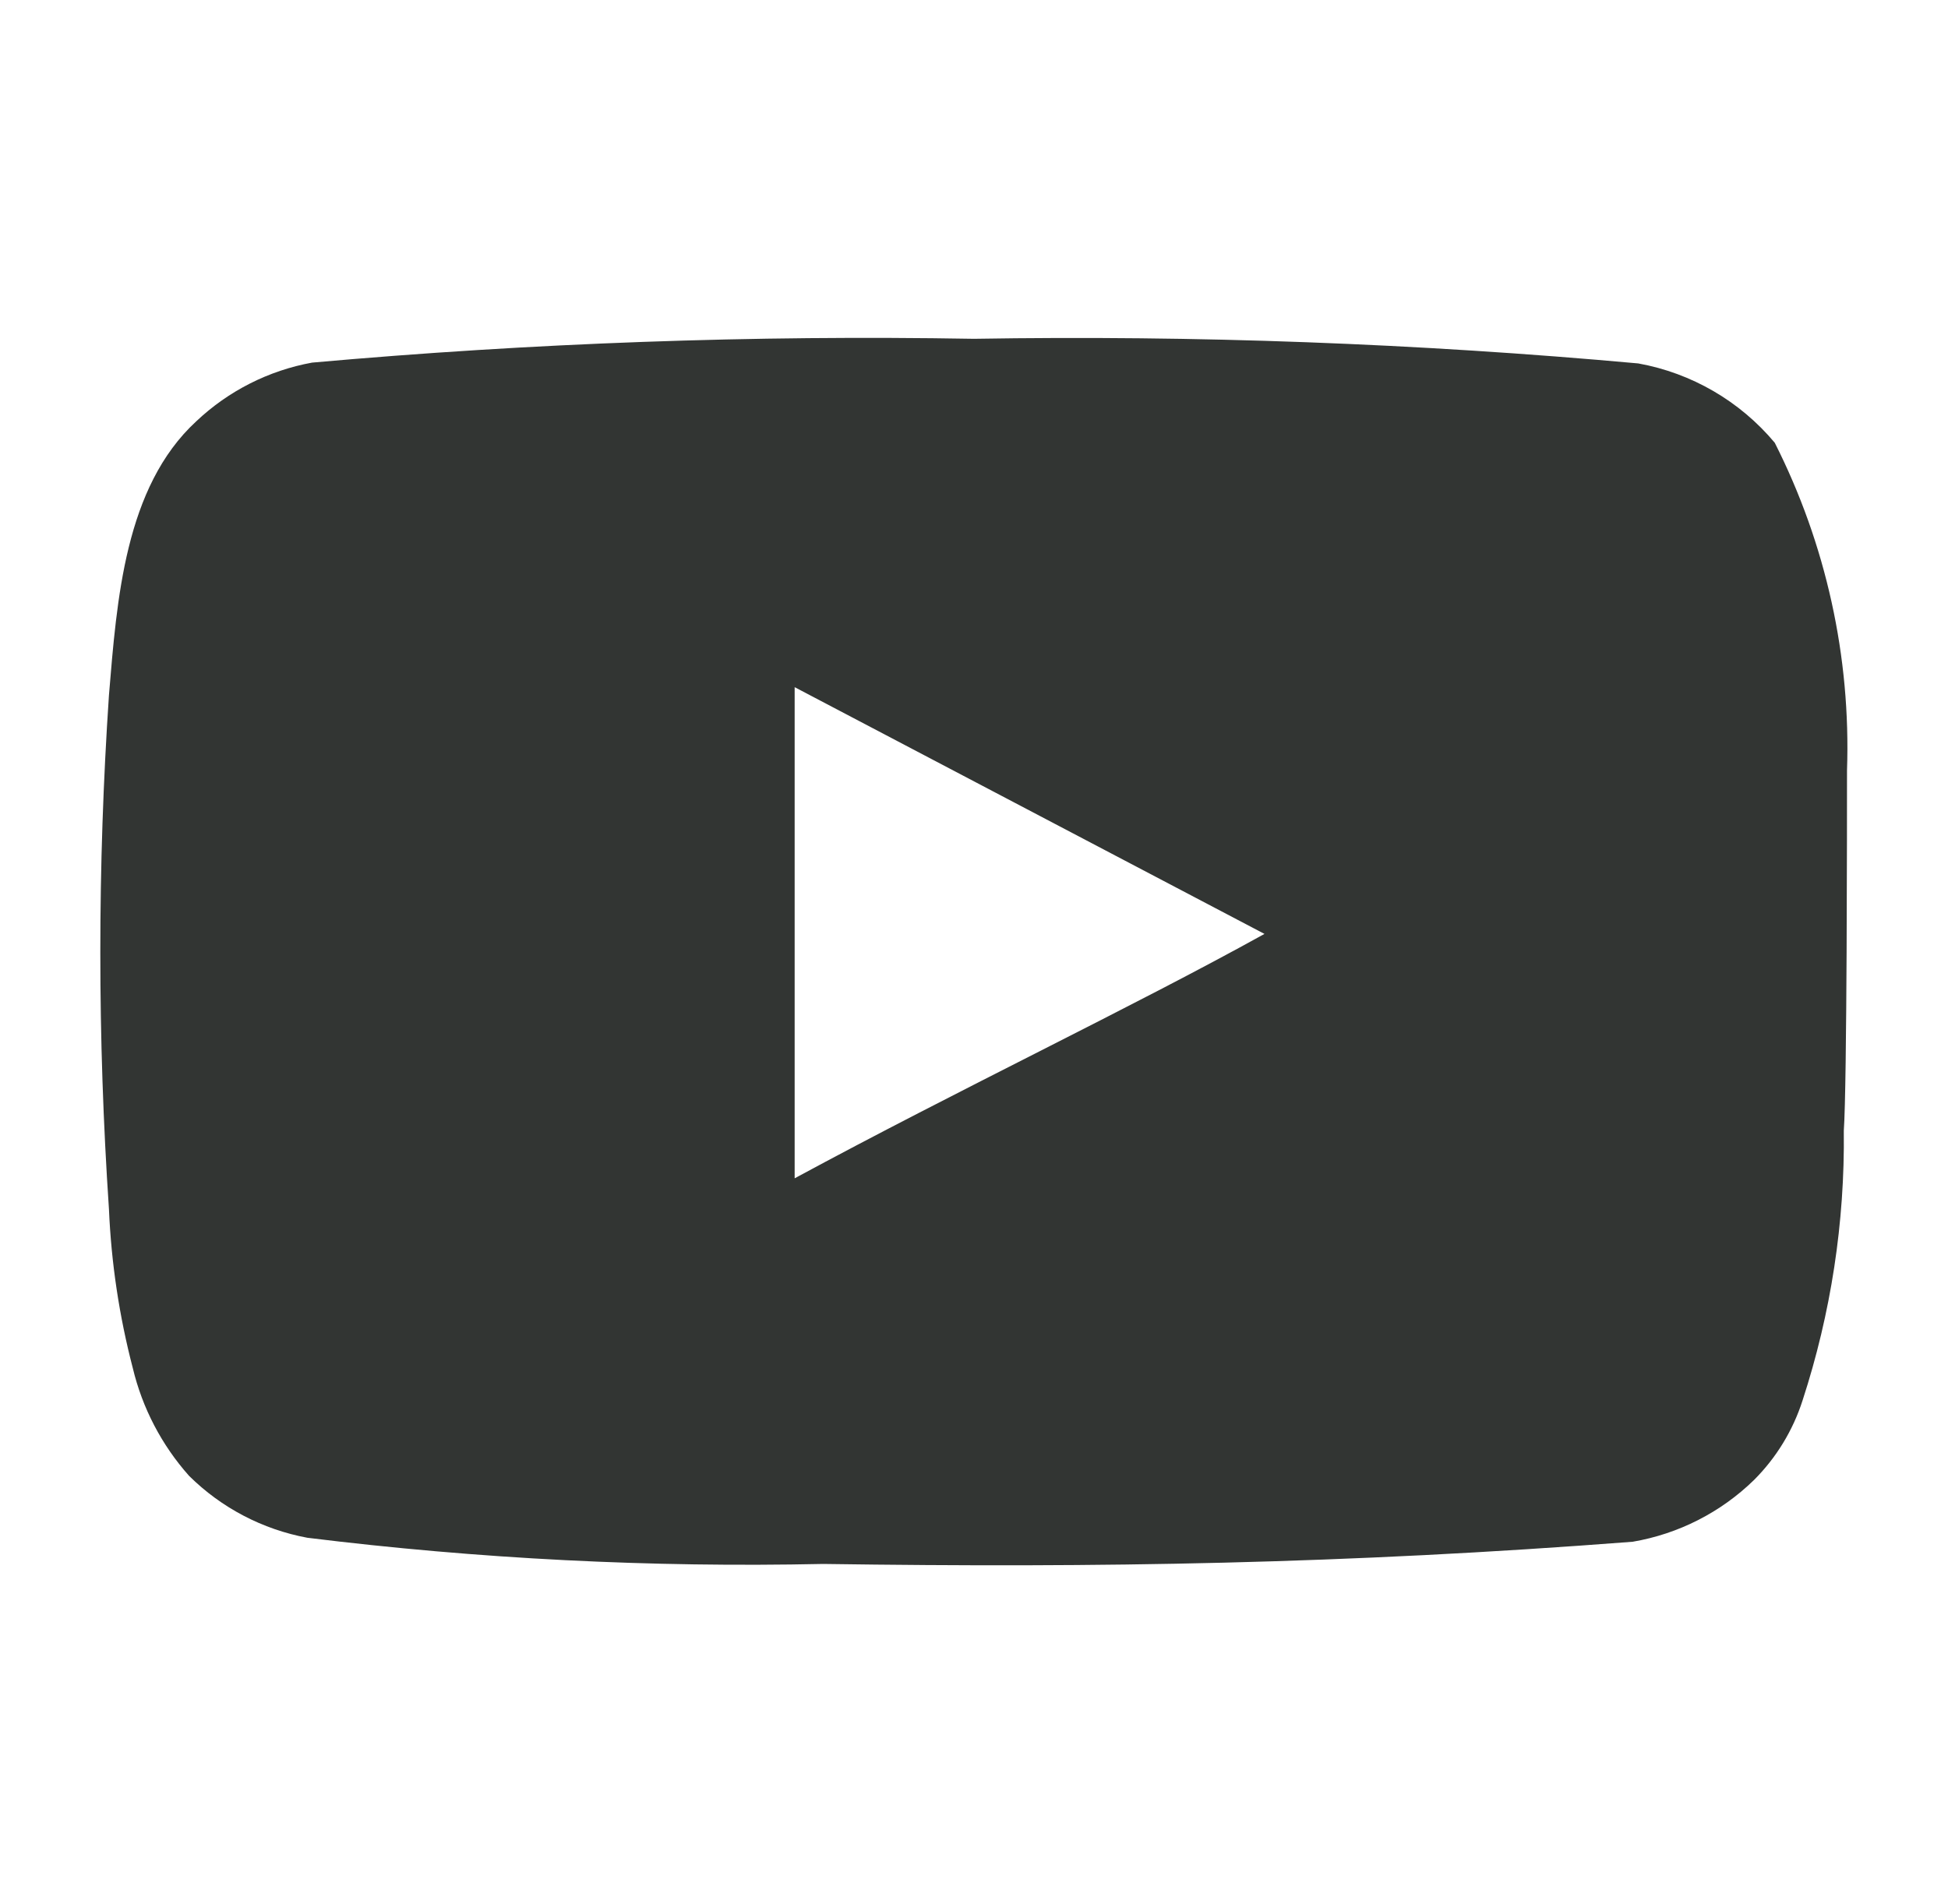 <svg width="45" height="44" viewBox="0 0 45 44" fill="none" xmlns="http://www.w3.org/2000/svg">
<g id="u:youtube">
<path id="Vector" d="M42.667 17.802C42.757 15.178 42.183 12.573 40.998 10.23C40.194 9.269 39.078 8.62 37.845 8.397C32.744 7.934 27.621 7.744 22.5 7.828C17.397 7.74 12.293 7.924 7.21 8.378C6.205 8.561 5.275 9.033 4.533 9.735C2.883 11.257 2.7 13.86 2.517 16.06C2.251 20.015 2.251 23.984 2.517 27.94C2.57 29.178 2.754 30.407 3.067 31.607C3.288 32.533 3.735 33.389 4.368 34.1C5.115 34.84 6.067 35.338 7.1 35.53C11.053 36.018 15.035 36.22 19.017 36.135C25.433 36.227 31.062 36.135 37.717 35.622C38.775 35.441 39.754 34.943 40.522 34.192C41.035 33.678 41.418 33.05 41.64 32.358C42.296 30.346 42.618 28.241 42.593 26.125C42.667 25.098 42.667 18.902 42.667 17.802ZM18.357 27.225V15.877L29.21 21.578C26.167 23.265 22.152 25.172 18.357 27.225Z" fill="#323533"/>
</g>
</svg>
